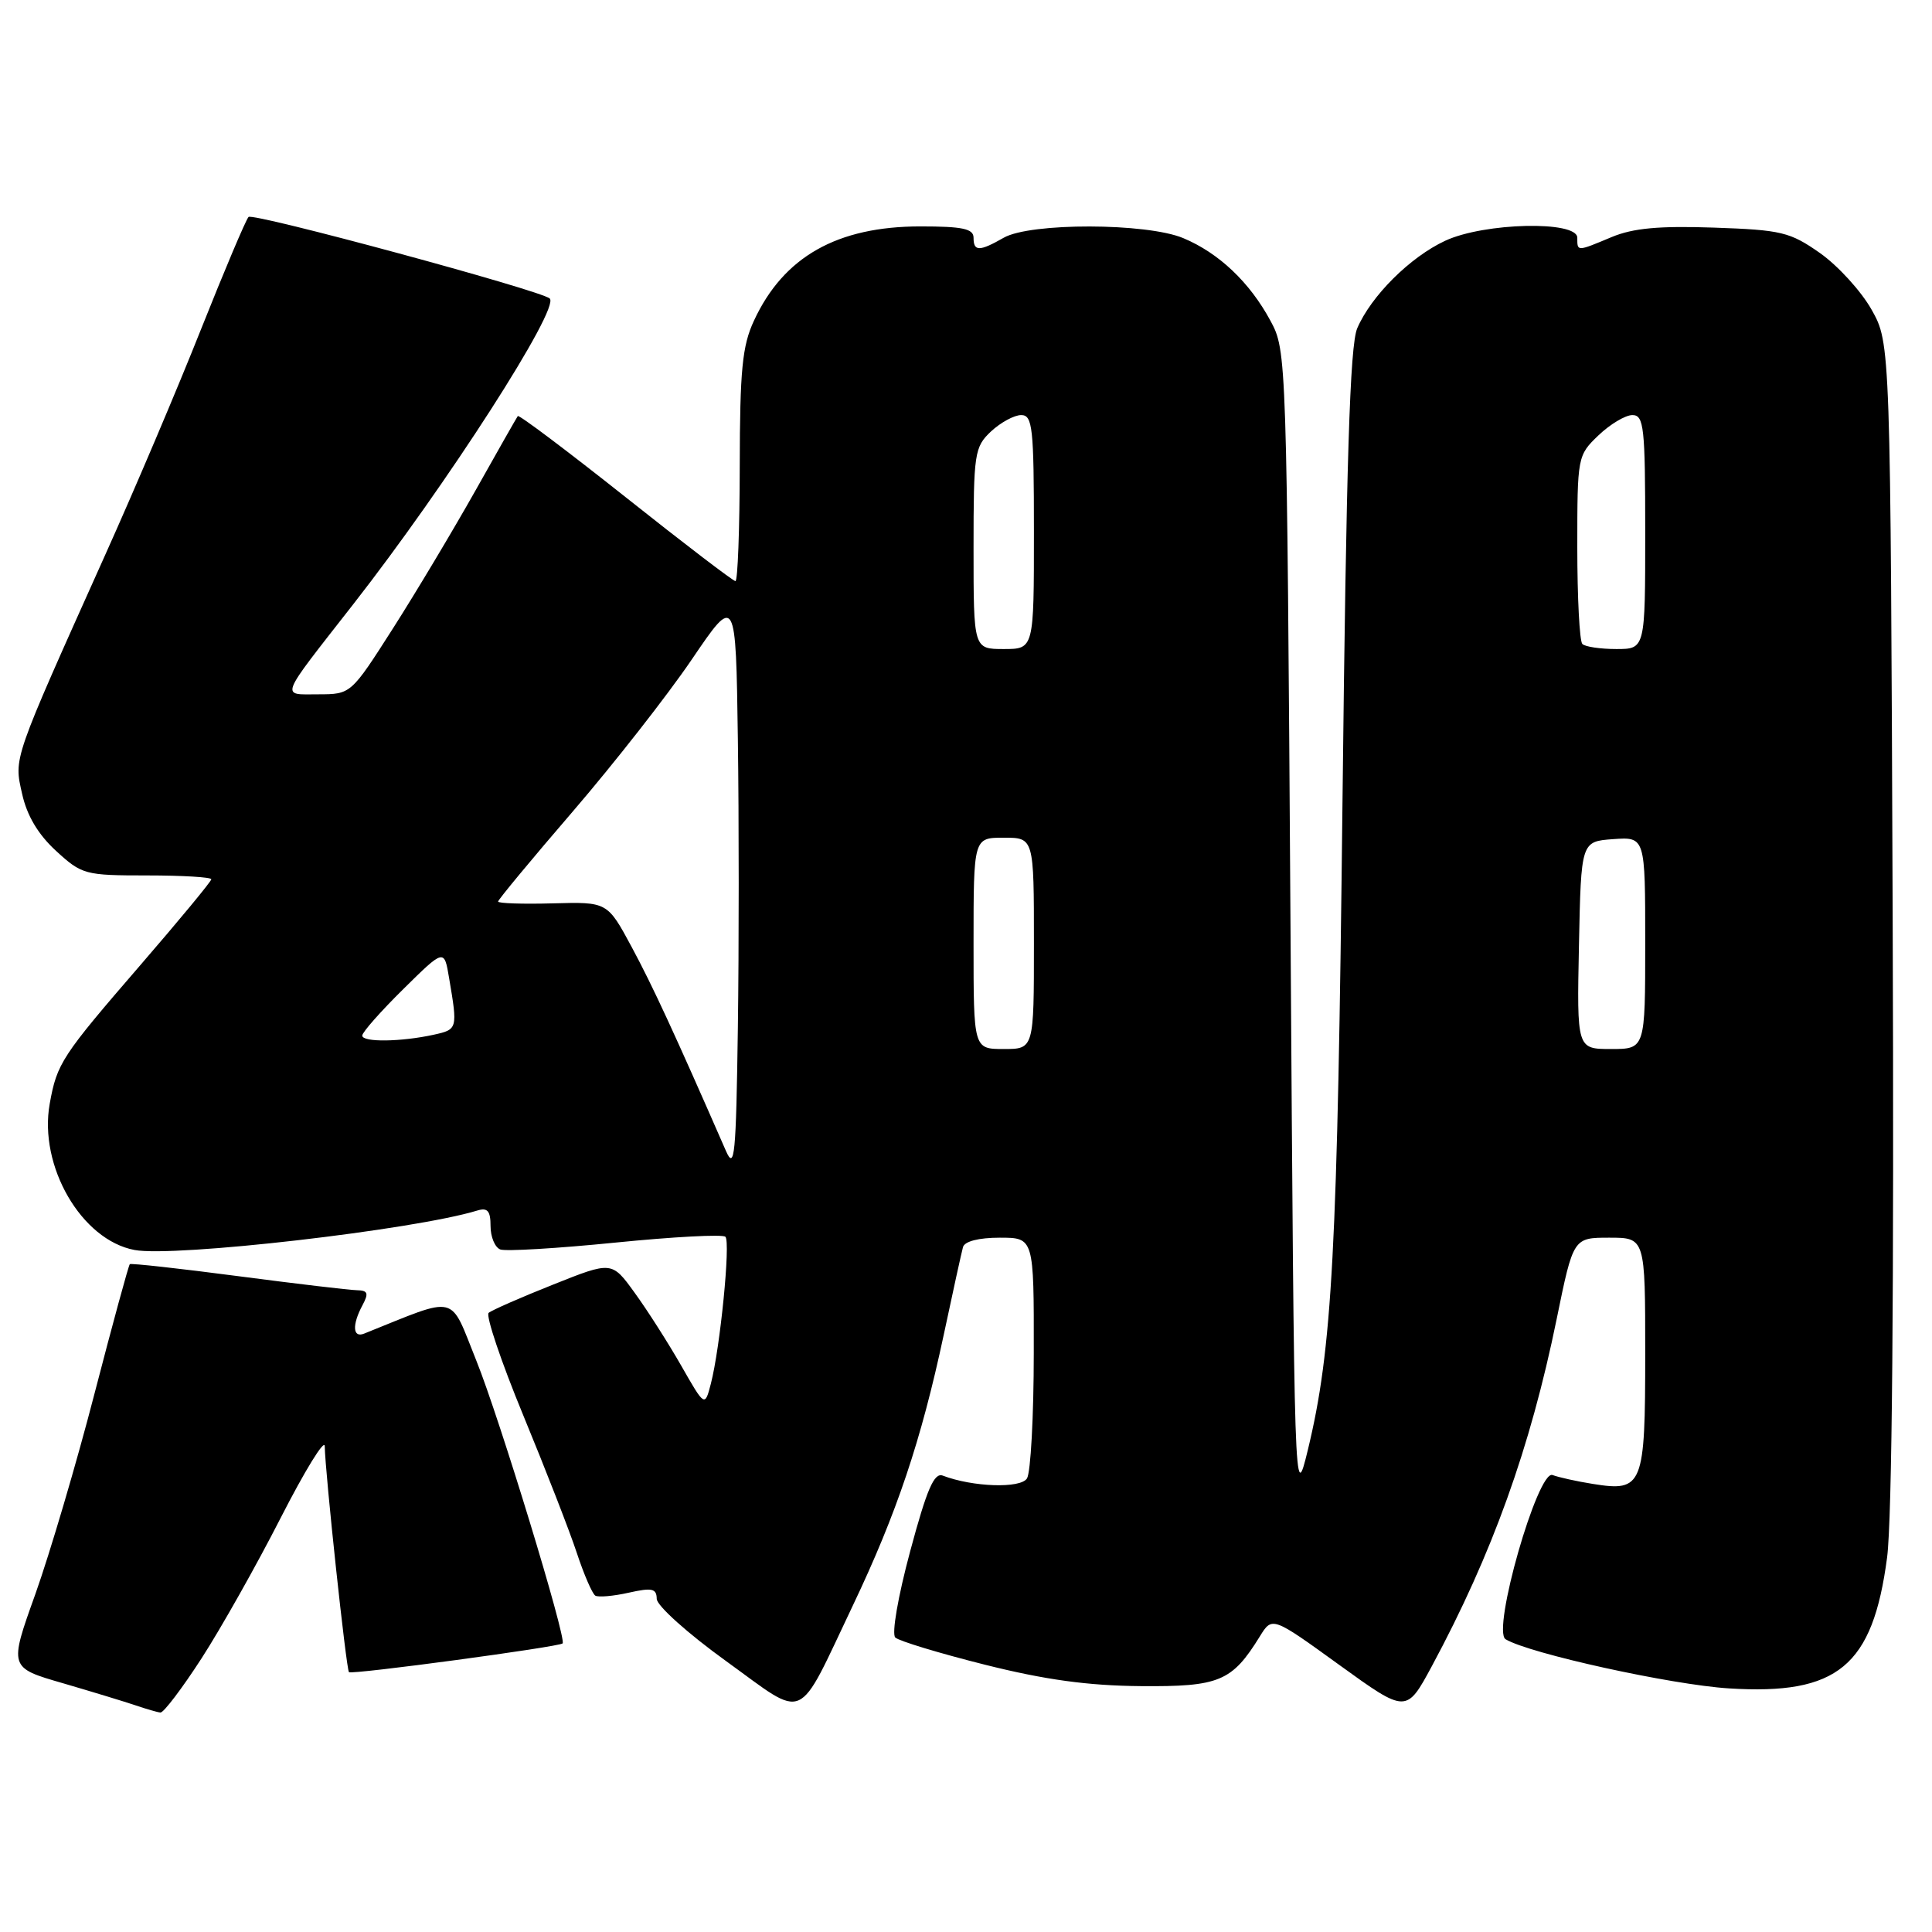 <?xml version="1.0" encoding="UTF-8" standalone="no"?>
<!DOCTYPE svg PUBLIC "-//W3C//DTD SVG 1.1//EN" "http://www.w3.org/Graphics/SVG/1.1/DTD/svg11.dtd" >
<svg xmlns="http://www.w3.org/2000/svg" xmlns:xlink="http://www.w3.org/1999/xlink" version="1.1" viewBox="0 0 256 256">
 <g >
 <path fill="currentColor"
d=" M 26.70 219.75 C 29.28 215.76 34.00 207.38 37.19 201.13 C 40.39 194.87 43.01 190.60 43.03 191.63 C 43.08 195.09 45.88 221.22 46.24 221.57 C 46.60 221.93 74.13 218.22 74.55 217.76 C 75.10 217.14 66.14 187.77 63.12 180.30 C 59.50 171.32 60.88 171.65 48.25 176.71 C 46.73 177.32 46.63 175.56 48.04 172.93 C 48.88 171.36 48.74 170.99 47.29 170.96 C 46.30 170.94 39.20 170.10 31.50 169.09 C 23.80 168.08 17.37 167.37 17.20 167.51 C 17.04 167.65 14.94 175.35 12.53 184.63 C 10.13 193.91 6.59 205.88 4.68 211.24 C 1.19 220.97 1.19 220.97 8.35 223.04 C 12.28 224.19 16.62 225.51 18.00 225.98 C 19.38 226.45 20.84 226.88 21.26 226.92 C 21.67 226.96 24.12 223.74 26.70 219.75 Z  M 113.01 212.73 C 118.82 200.53 122.06 190.88 125.05 176.87 C 126.26 171.17 127.41 165.94 127.60 165.25 C 127.81 164.48 129.69 164.00 132.47 164.00 C 137.00 164.00 137.00 164.00 136.98 179.25 C 136.98 187.64 136.57 195.13 136.08 195.90 C 135.22 197.26 128.89 197.04 124.93 195.53 C 123.78 195.08 122.82 197.29 120.60 205.56 C 118.99 211.54 118.13 216.51 118.63 216.98 C 119.11 217.44 124.45 219.06 130.50 220.58 C 138.47 222.58 144.15 223.36 151.14 223.42 C 161.57 223.51 163.24 222.81 166.93 216.84 C 168.57 214.18 168.57 214.18 177.46 220.61 C 186.35 227.03 186.35 227.03 189.73 220.77 C 197.73 205.90 202.77 191.88 206.27 174.76 C 208.47 164.00 208.47 164.00 213.24 164.00 C 218.00 164.00 218.00 164.00 218.00 179.38 C 218.00 196.91 217.69 197.69 211.08 196.63 C 208.93 196.29 206.52 195.75 205.72 195.45 C 203.77 194.70 197.64 216.10 199.50 217.21 C 202.66 219.11 221.46 223.24 229.08 223.72 C 243.51 224.63 248.15 220.79 250.05 206.37 C 250.71 201.34 250.98 170.96 250.79 122.00 C 250.50 45.50 250.50 45.50 248.00 41.04 C 246.62 38.59 243.55 35.22 241.17 33.54 C 237.18 30.74 236.06 30.47 227.10 30.16 C 219.84 29.91 216.39 30.23 213.56 31.41 C 208.92 33.35 209.00 33.35 209.00 31.50 C 209.00 29.21 196.68 29.49 191.50 31.90 C 186.85 34.06 181.68 39.21 179.84 43.50 C 178.87 45.77 178.39 61.03 177.89 106.00 C 177.23 166.00 176.54 178.72 173.29 192.15 C 171.51 199.45 171.50 199.03 171.00 123.00 C 170.50 47.00 170.49 46.47 168.34 42.50 C 165.59 37.40 161.50 33.52 156.78 31.55 C 151.91 29.52 136.52 29.49 133.00 31.50 C 129.78 33.34 129.00 33.34 129.00 31.50 C 129.00 30.31 127.55 30.00 121.97 30.00 C 110.93 30.00 103.82 34.02 99.90 42.50 C 98.35 45.83 98.04 49.04 98.02 61.75 C 98.01 70.14 97.75 77.00 97.45 77.00 C 97.15 77.00 90.60 72.00 82.90 65.88 C 75.20 59.77 68.77 54.93 68.61 55.13 C 68.46 55.34 65.93 59.77 63.00 65.00 C 60.06 70.22 55.15 78.44 52.08 83.25 C 46.50 91.99 46.50 91.99 42.19 92.00 C 37.15 92.00 36.82 92.85 46.79 80.09 C 59.21 64.20 74.26 40.79 72.84 39.55 C 71.60 38.46 33.47 28.14 32.93 28.75 C 32.56 29.16 29.74 35.83 26.66 43.57 C 23.59 51.32 17.86 64.82 13.92 73.57 C 1.60 101.01 1.84 100.33 2.93 105.19 C 3.57 108.08 5.06 110.58 7.43 112.75 C 10.85 115.89 11.27 116.00 19.49 116.00 C 24.17 116.00 28.00 116.23 28.00 116.51 C 28.00 116.78 23.77 121.90 18.60 127.88 C 8.17 139.95 7.55 140.89 6.59 146.24 C 5.10 154.49 10.78 164.31 17.83 165.63 C 23.10 166.62 54.91 162.96 63.25 160.40 C 64.61 159.99 65.00 160.45 65.00 162.46 C 65.00 163.89 65.58 165.29 66.29 165.56 C 67.00 165.83 73.86 165.42 81.54 164.65 C 89.22 163.88 95.78 163.53 96.12 163.88 C 96.82 164.57 95.43 178.58 94.19 183.36 C 93.39 186.43 93.39 186.43 90.26 180.95 C 88.53 177.93 85.76 173.58 84.09 171.29 C 81.07 167.11 81.07 167.11 73.28 170.22 C 69.00 171.92 65.16 173.61 64.75 173.96 C 64.34 174.31 66.40 180.43 69.34 187.55 C 72.28 194.67 75.47 202.86 76.42 205.74 C 77.37 208.62 78.48 211.18 78.88 211.43 C 79.28 211.67 81.27 211.50 83.31 211.04 C 86.40 210.35 87.00 210.48 87.02 211.86 C 87.04 212.77 91.15 216.46 96.26 220.14 C 107.01 227.90 105.46 228.58 113.01 212.73 Z  M 96.19 152.50 C 89.38 136.92 86.47 130.63 83.71 125.50 C 80.48 119.50 80.48 119.50 73.24 119.70 C 69.26 119.81 66.00 119.70 66.00 119.46 C 66.00 119.22 70.46 113.84 75.91 107.51 C 81.36 101.17 88.45 92.12 91.66 87.39 C 97.50 78.79 97.50 78.79 97.77 97.90 C 97.92 108.40 97.92 125.66 97.77 136.25 C 97.53 153.13 97.34 155.13 96.19 152.50 Z  M 129.00 125.00 C 129.00 111.00 129.00 111.00 133.00 111.00 C 137.00 111.00 137.00 111.00 137.00 125.00 C 137.00 139.00 137.00 139.00 133.00 139.00 C 129.00 139.00 129.00 139.00 129.00 125.00 Z  M 209.22 125.25 C 209.50 111.50 209.50 111.50 213.75 111.19 C 218.00 110.89 218.00 110.89 218.00 124.94 C 218.00 139.00 218.00 139.00 213.47 139.00 C 208.94 139.00 208.94 139.00 209.22 125.25 Z  M 48.00 137.22 C 48.00 136.78 50.44 134.02 53.43 131.07 C 58.86 125.71 58.86 125.71 59.51 129.61 C 60.65 136.32 60.63 136.41 57.50 137.10 C 53.15 138.06 48.00 138.13 48.00 137.22 Z  M 129.00 72.67 C 129.00 60.04 129.12 59.24 131.31 57.17 C 132.59 55.98 134.39 55.00 135.31 55.00 C 136.82 55.00 137.00 56.63 137.00 70.50 C 137.00 86.00 137.00 86.00 133.00 86.00 C 129.00 86.00 129.00 86.00 129.00 72.67 Z  M 209.67 85.33 C 209.30 84.97 209.00 79.20 209.00 72.52 C 209.00 60.52 209.03 60.34 211.80 57.69 C 213.35 56.21 215.37 55.00 216.30 55.00 C 217.83 55.00 218.00 56.60 218.00 70.50 C 218.00 86.00 218.00 86.00 214.17 86.00 C 212.06 86.00 210.03 85.70 209.67 85.33 Z "/>
</g>
</svg>